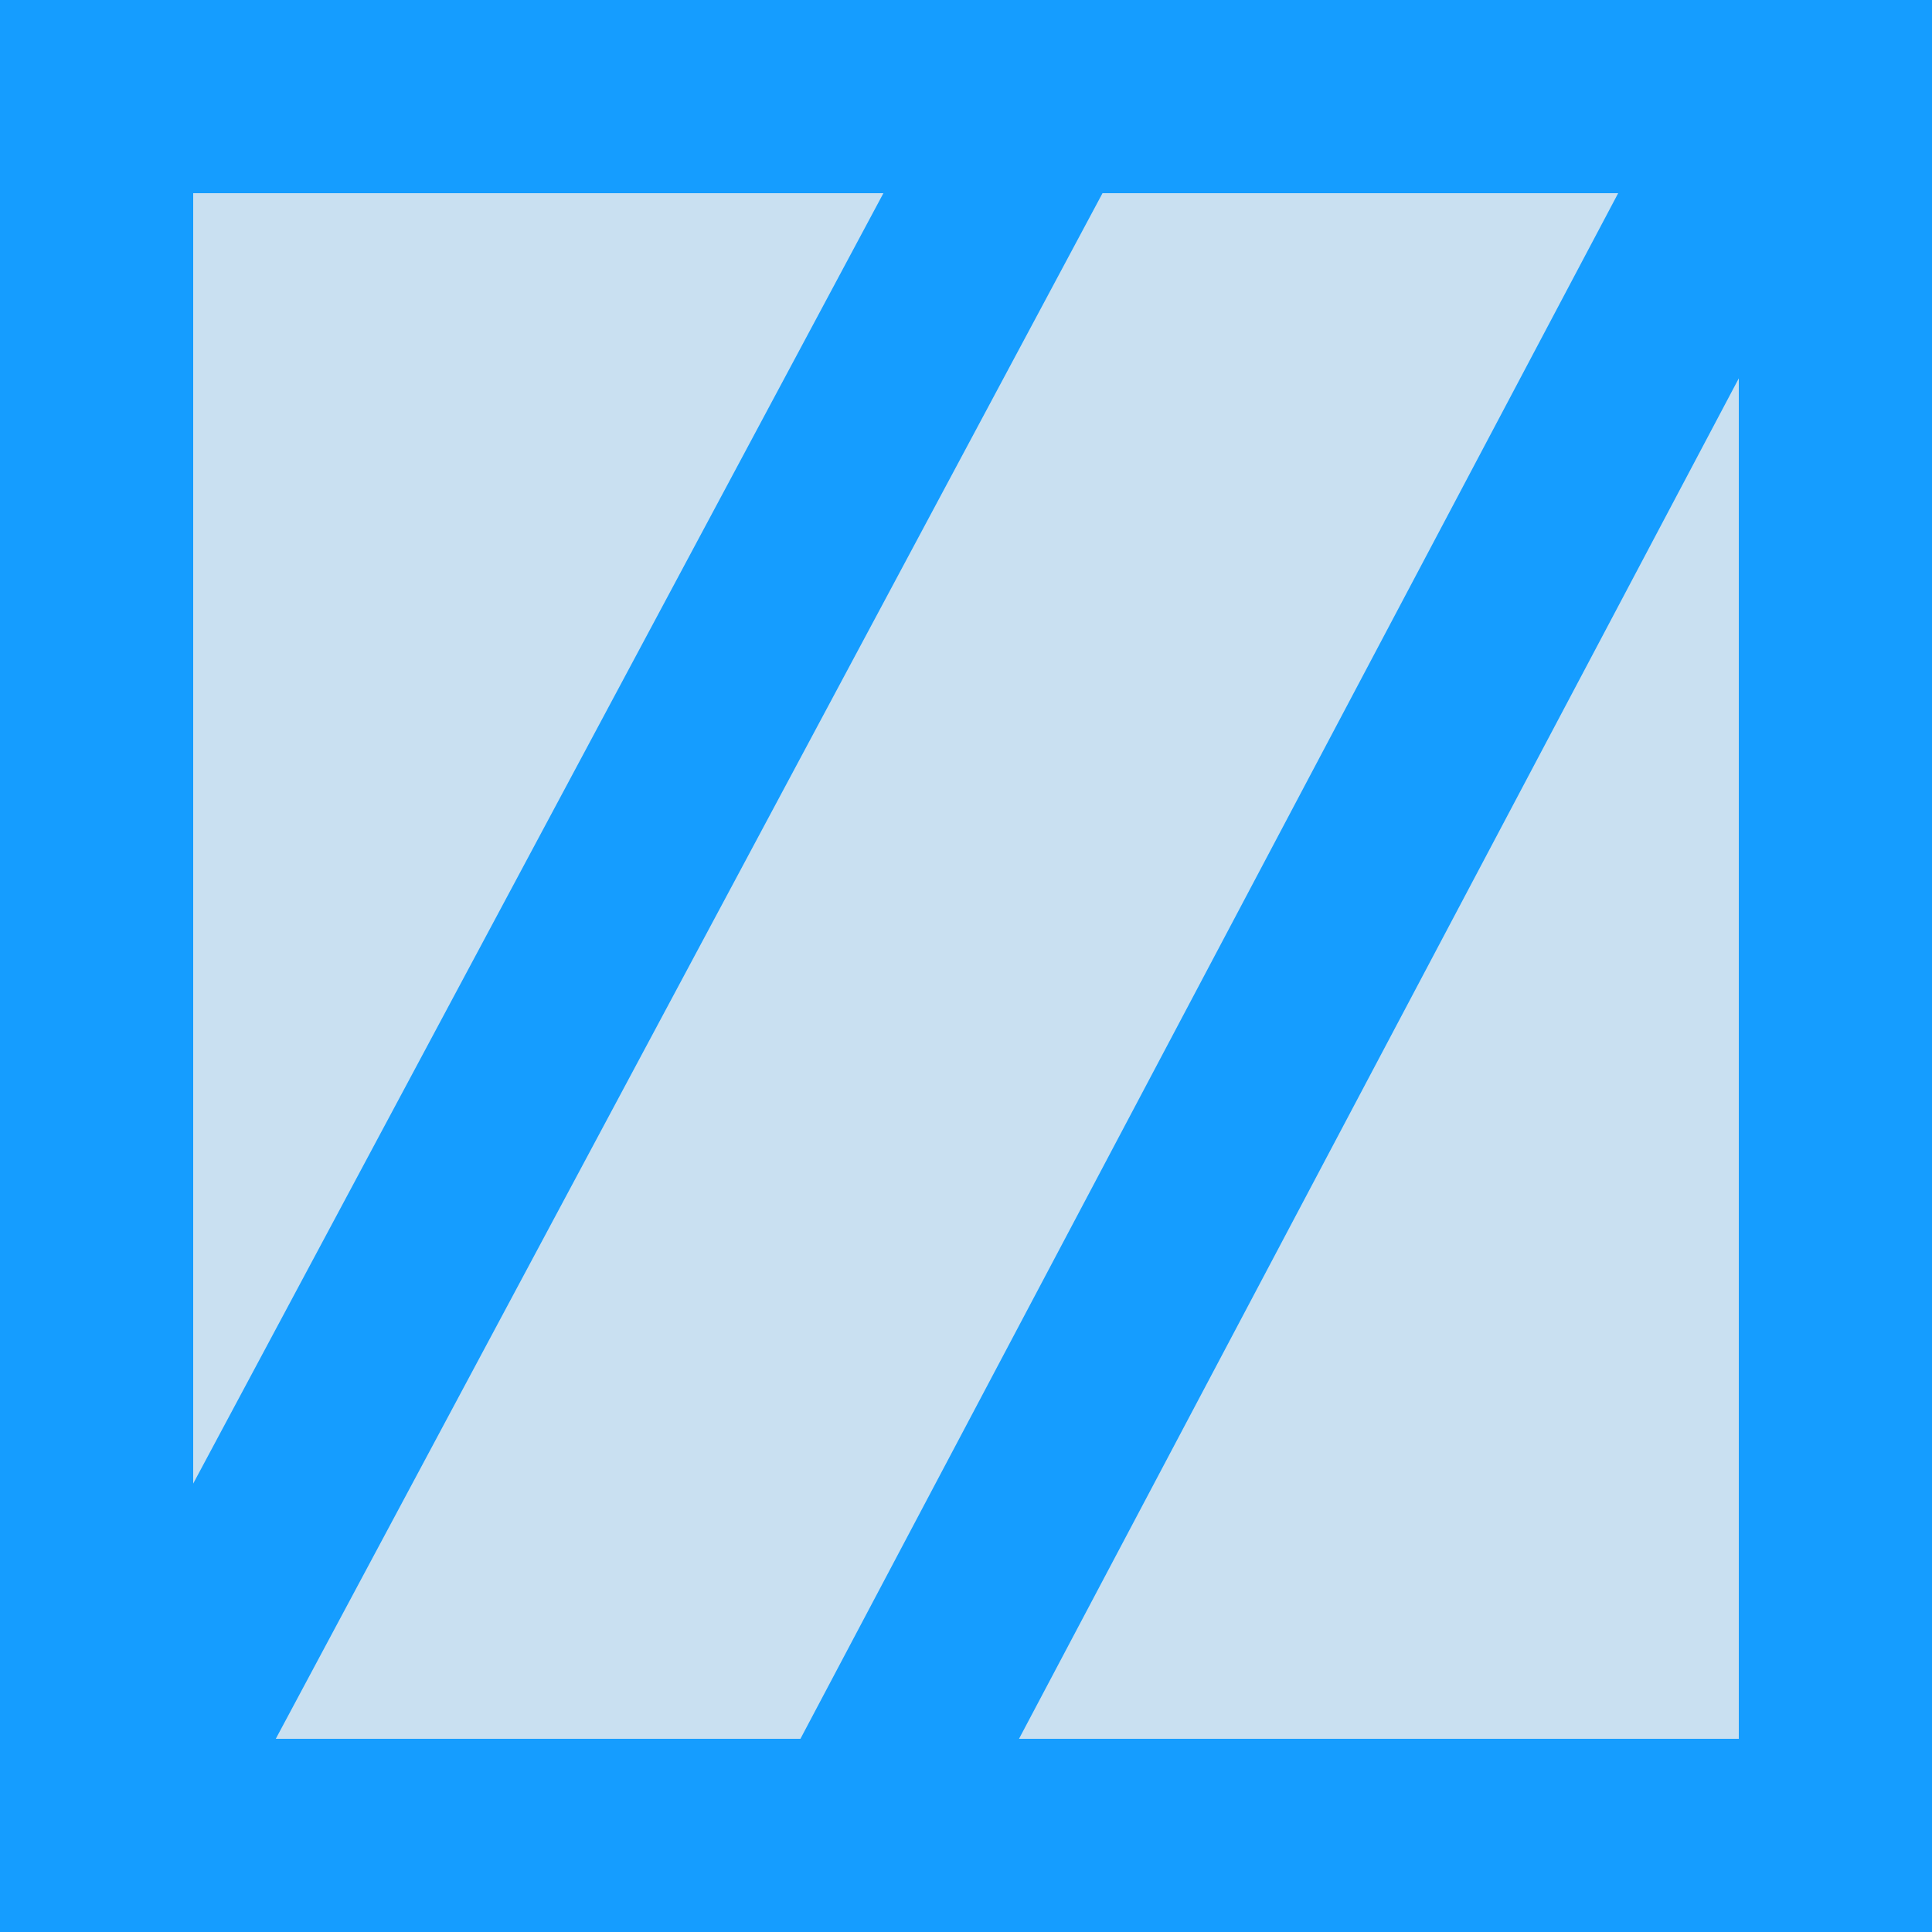 <?xml version="1.0" encoding="UTF-8"?>
<svg width="50px" height="50px" viewBox="0 0 50 50" version="1.1" xmlns="http://www.w3.org/2000/svg" xmlns:xlink="http://www.w3.org/1999/xlink">
    <!-- Generator: Sketch 62 (91390) - https://sketch.com -->
    <title>Symbol1</title>
    <desc>Created with Sketch.</desc>
    <g id="Page-1" stroke="none" stroke-width="1" fill="none" fill-rule="evenodd">
        <g id="W10-DesignWork-1366" transform="translate(-134, -623)" stroke="#159DFF">
            <g id="Group-Copy" transform="translate(134, 623)">
                <g id="Divider">
                    <g id="Icon2">
                        <g id="Symbol" fill="#C9E0F1">
                            <rect id="Rectangle" stroke-width="5" x="2.5" y="2.5" width="45" height="45"></rect>
                        </g>
                        <g id="Group" transform="translate(3, 3)">
                            <line x1="0.5" y1="43.5" x2="23.5" y2="0.5" id="Line-2" stroke-width="5"></line>
                            <line x1="19.75" y1="43.5" x2="42.5" y2="0.5" id="Line-2-Copy-3" stroke-width="5"></line>
                        </g>
                    </g>
                </g>
            </g>
        </g>
    </g>
</svg>